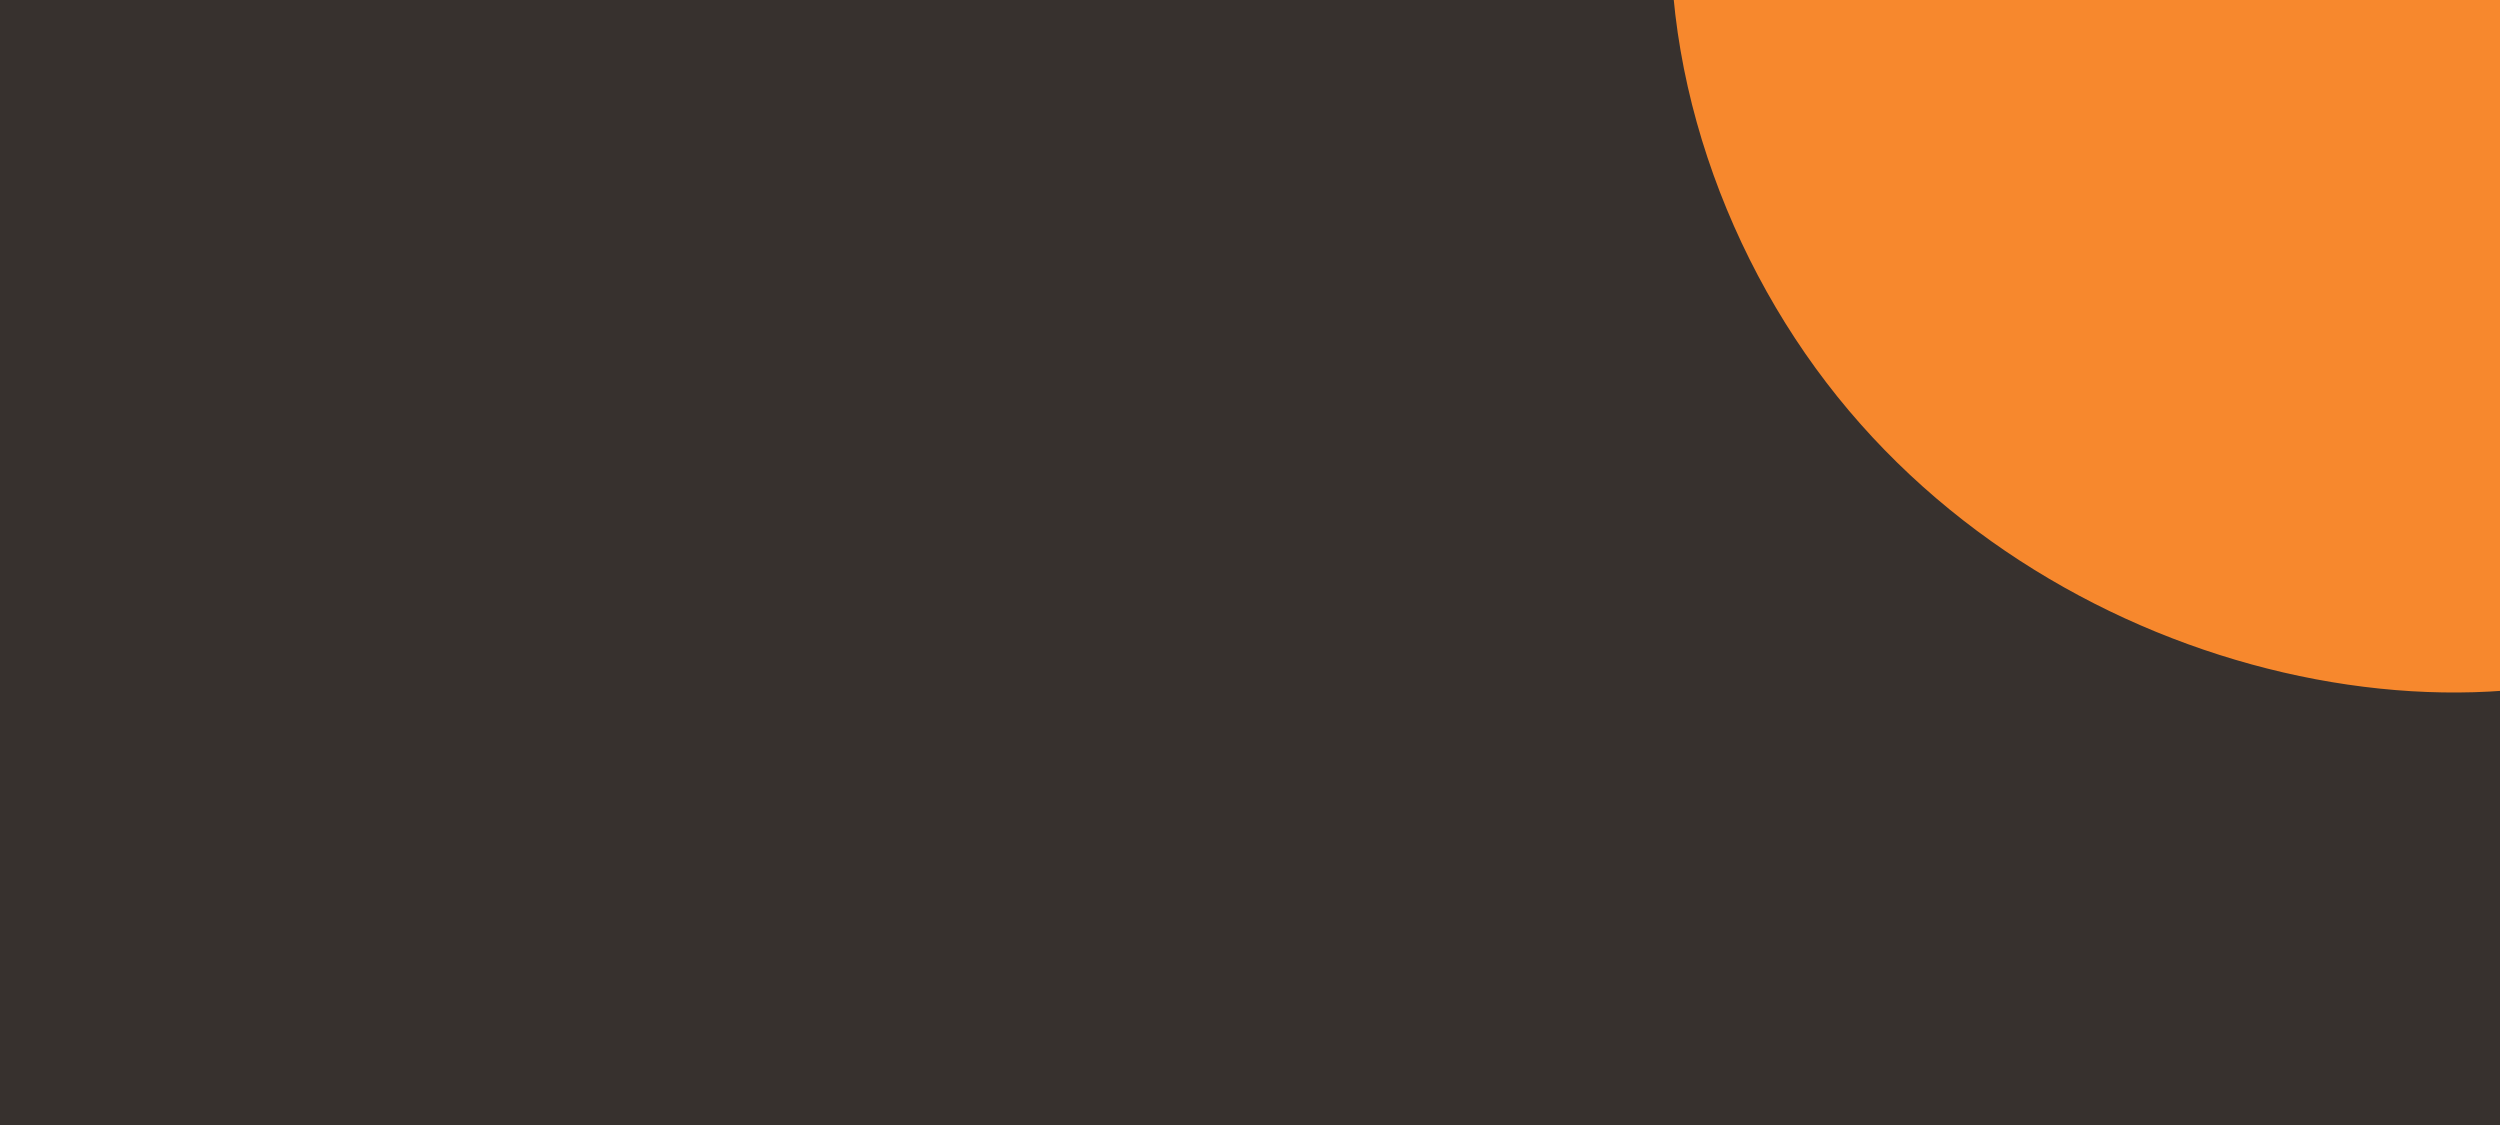 <svg id="visual" viewBox="0 0 1600 720" width="1600" height="720" xmlns="http://www.w3.org/2000/svg" xmlns:xlink="http://www.w3.org/1999/xlink" version="1.1"><rect x="0" y="0" width="1600" height="720" fill="#37312E"></rect><g transform="translate(1633.109 -7.817)"><path d="M359.5 -400.3C455 -348.3 514.1 -224.7 493.6 -119.8C473 -14.9 372.9 71.3 304.1 161.5C235.2 251.6 197.6 345.7 123.3 398.7C49 451.7 -62 463.6 -171.7 438.2C-281.4 412.8 -389.7 350.2 -464.2 252.7C-538.8 155.2 -579.6 22.9 -558.2 -98.4C-536.8 -219.8 -453.2 -330.1 -349.8 -380.7C-246.4 -431.3 -123.2 -422.2 4.4 -427.4C132 -432.6 264 -452.3 359.5 -400.3" fill="#F7882D"></path></g></svg>